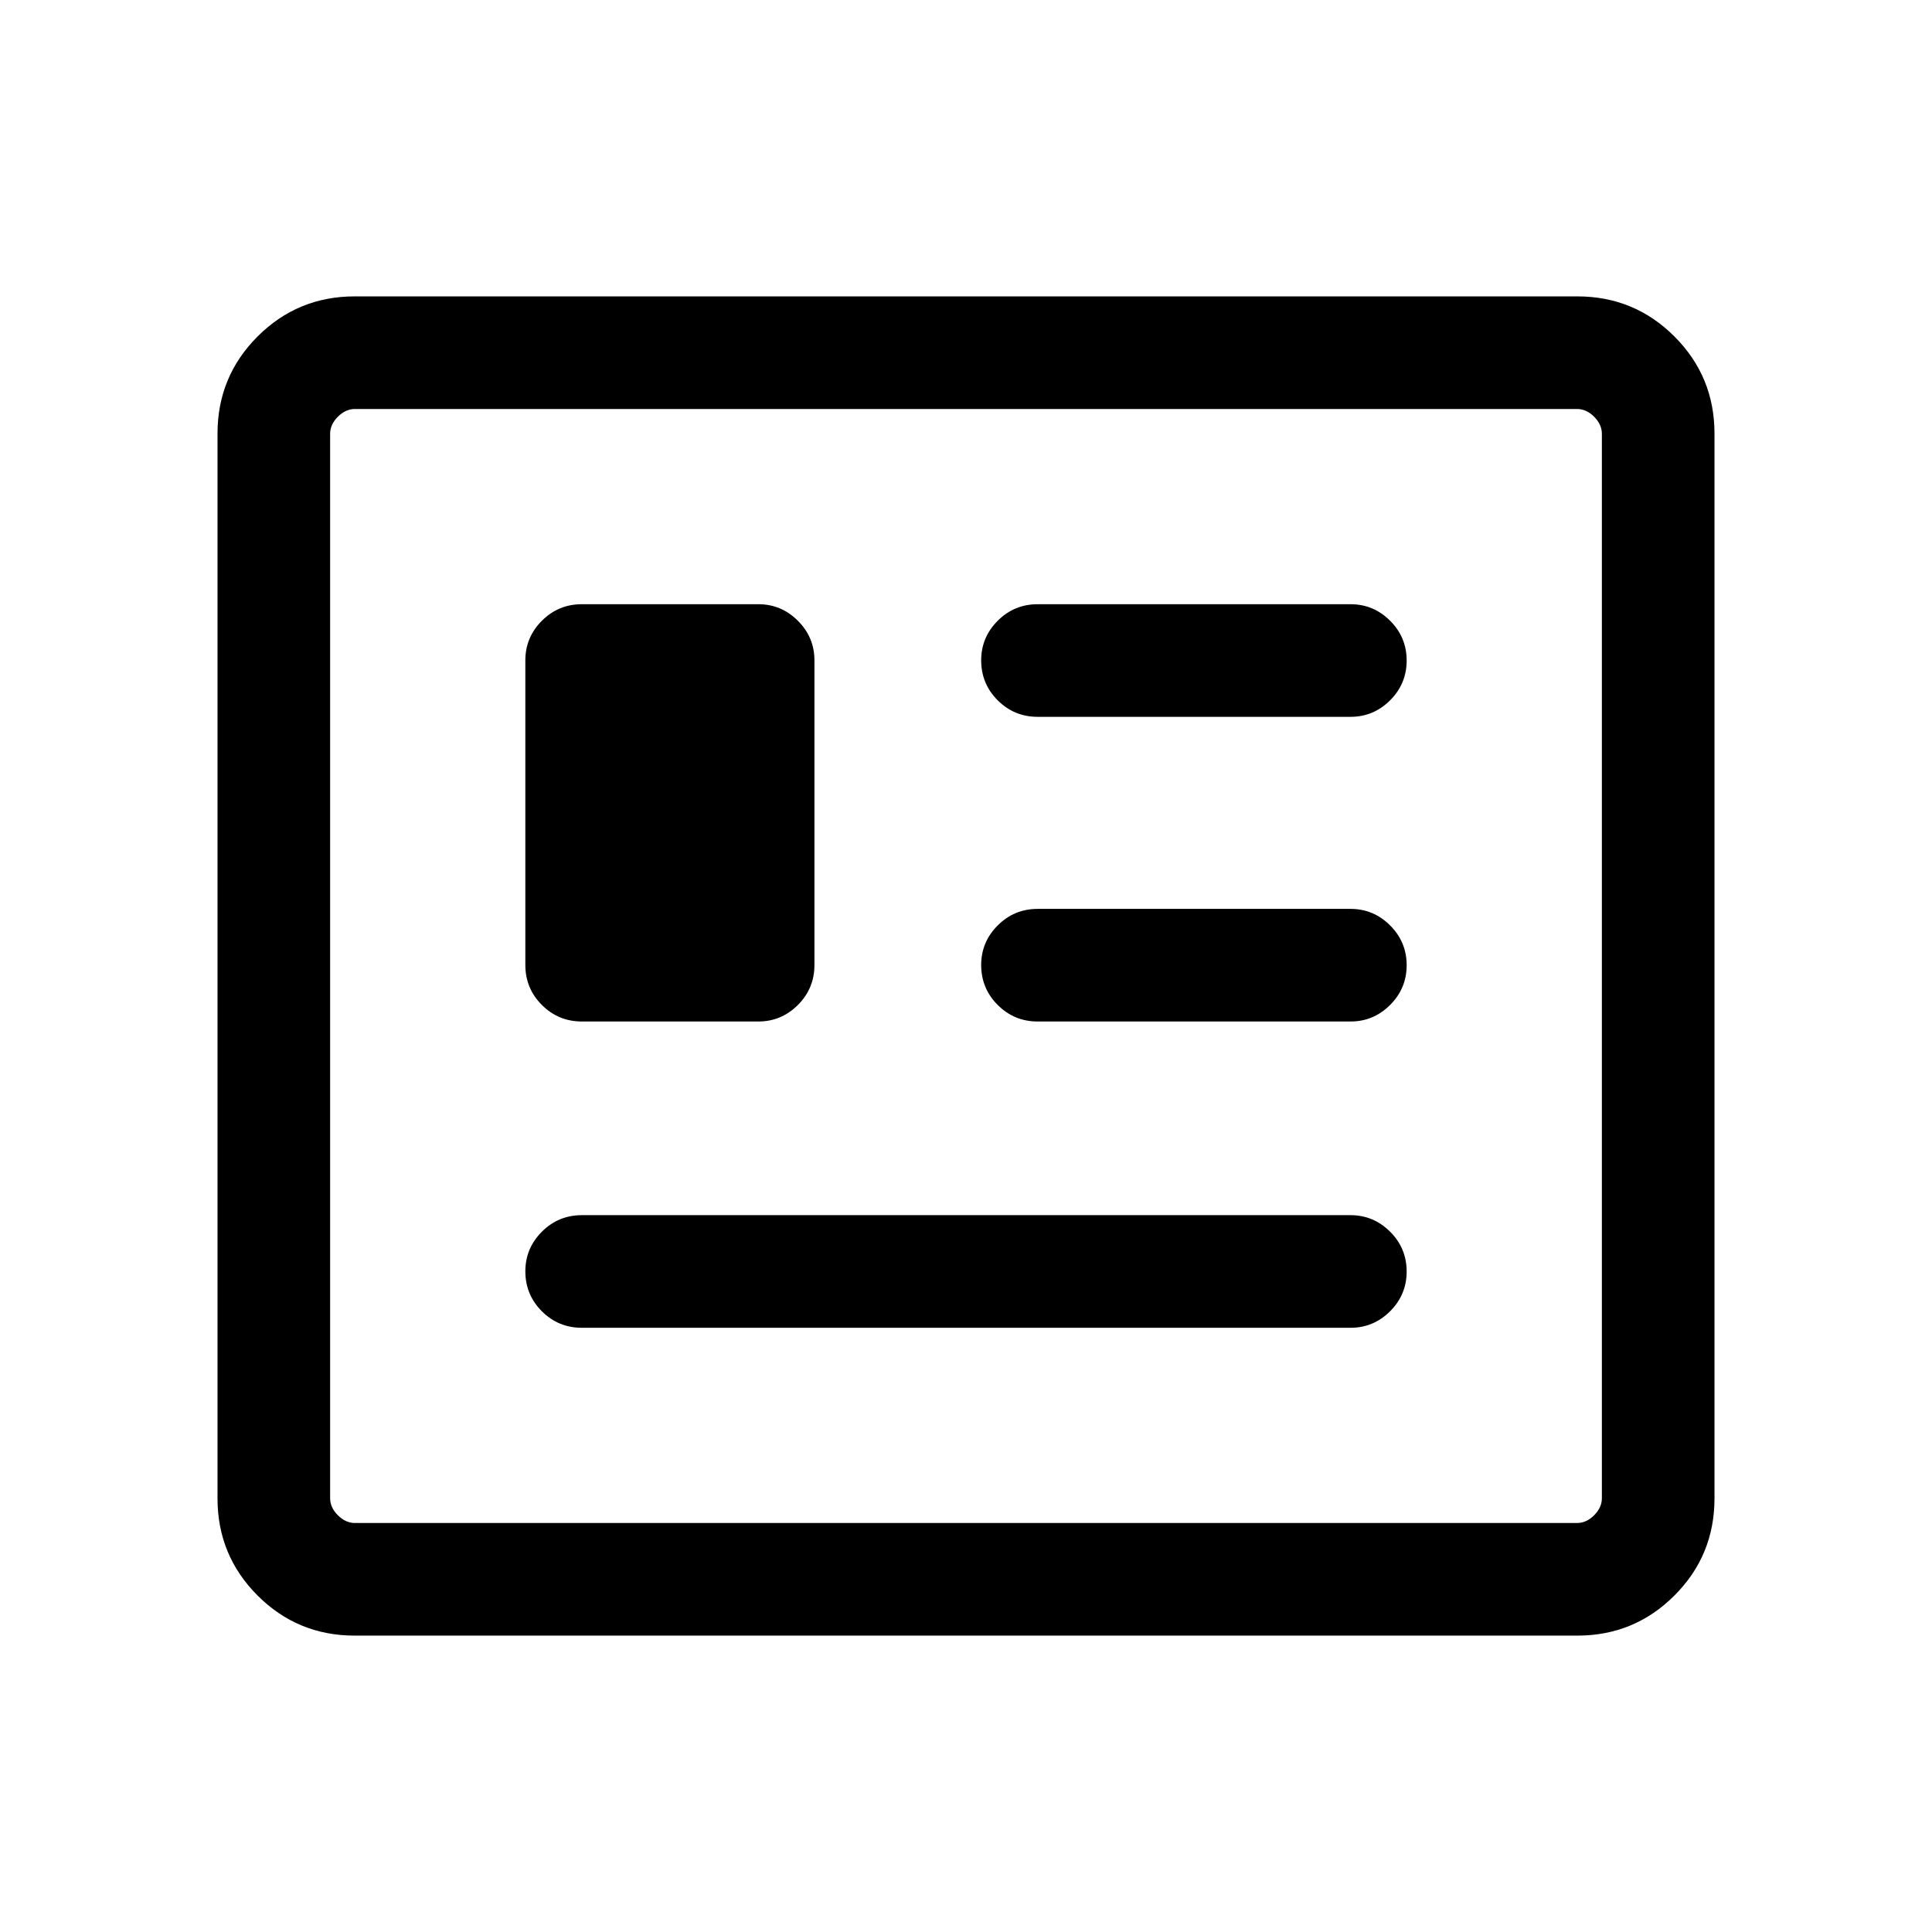 <svg xmlns="http://www.w3.org/2000/svg" height="24" viewBox="0 -960 960 960" width="24"><path d="M176.26-147.27q-28.35 0-48.27-19.92-19.91-19.91-19.91-48.26v-529.1q0-28.35 19.91-48.26 19.92-19.92 48.27-19.92h607.48q28.35 0 48.27 19.92 19.91 19.91 19.91 48.26v529.1q0 28.35-19.91 48.26-19.92 19.92-48.27 19.92H176.26Zm.09-55.96h607.3q4.62 0 8.47-3.85 3.84-3.84 3.84-8.46v-528.92q0-4.62-3.84-8.46-3.85-3.85-8.47-3.85h-607.3q-4.62 0-8.47 3.85-3.84 3.84-3.84 8.46v528.92q0 4.62 3.84 8.46 3.85 3.85 8.47 3.85Zm112.77-97h381.96q11.43 0 19.65-8.21 8.23-8.21 8.23-19.77 0-11.56-8.23-19.77-8.22-8.21-19.65-8.21H289.12q-11.66 0-19.87 8.22-8.21 8.23-8.21 19.66 0 11.66 8.21 19.87t19.87 8.21Zm0-152.19h87.69q11.43 0 19.66-8.22 8.22-8.21 8.22-19.86v-151.38q0-11.44-8.22-19.66-8.23-8.23-19.66-8.23h-87.69q-11.66 0-19.87 8.23-8.21 8.22-8.21 19.66v151.38q0 11.65 8.21 19.86 8.21 8.22 19.87 8.22Zm226.5 0h155.46q11.43 0 19.65-8.22 8.23-8.21 8.23-19.76 0-11.56-8.23-19.77-8.22-8.21-19.65-8.21H515.62q-11.66 0-19.87 8.22-8.21 8.23-8.21 19.66 0 11.65 8.21 19.86 8.21 8.22 19.87 8.22Zm0-151.39h155.46q11.43 0 19.65-8.21 8.23-8.21 8.23-19.77 0-11.56-8.23-19.77-8.22-8.21-19.65-8.21H515.62q-11.66 0-19.87 8.23-8.21 8.22-8.21 19.66 0 11.65 8.21 19.86 8.21 8.21 19.87 8.21ZM164.04-203.23v-553.54 553.54Z"/></svg>